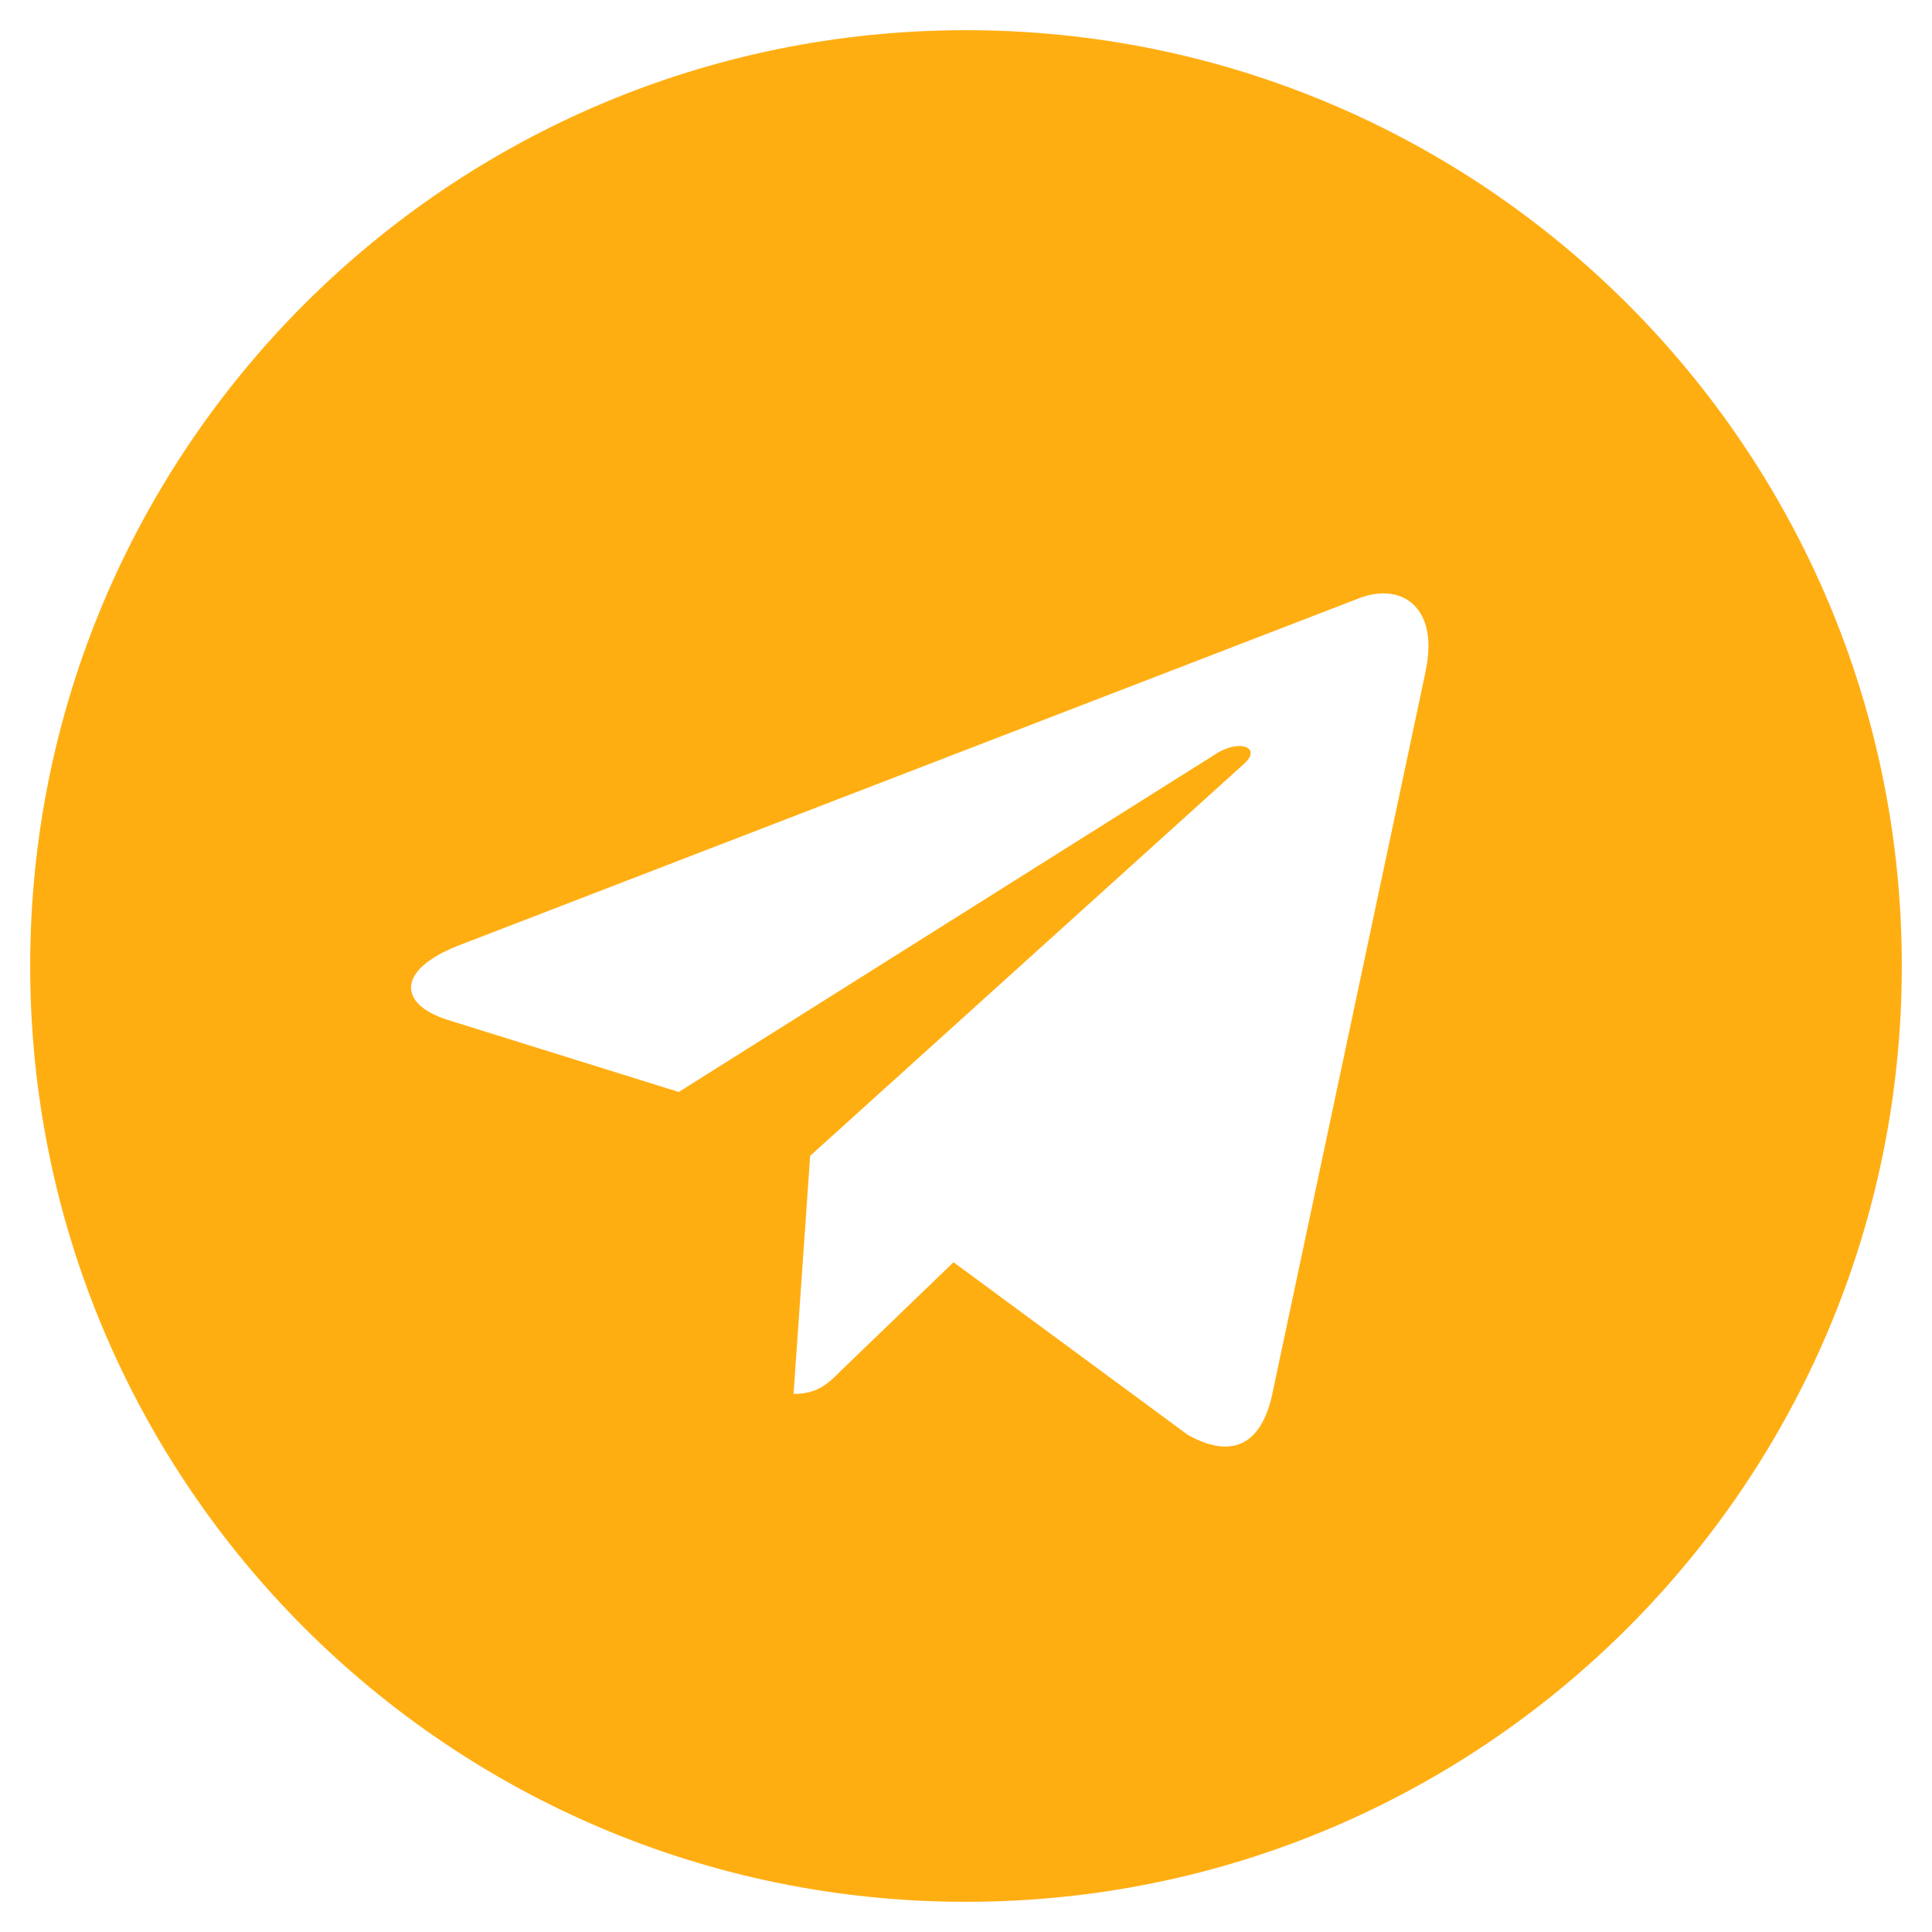 <svg width="24" height="24" fill="none" xmlns="http://www.w3.org/2000/svg"><g clip-path="url(#a)"><path d="M12 .375C5.578.375.375 5.579.375 12c0 6.422 5.204 11.625 11.625 11.625 6.422 0 11.625-5.203 11.625-11.625C23.625 5.579 18.422.375 12 .375Zm5.71 7.964-1.908 8.991c-.141.638-.52.792-1.05.492l-2.907-2.142-1.401 1.35c-.155.155-.286.286-.586.286l.206-2.958 5.386-4.866c.235-.206-.052-.323-.361-.117l-6.657 4.19-2.869-.895c-.623-.197-.637-.623.132-.924l11.208-4.322c.52-.187.975.127.806.914v.001Z" fill="#FFAE12"/></g><defs><clipPath id="a"><path fill="#fff" d="M0 0h24v24H0z"/></clipPath></defs></svg>